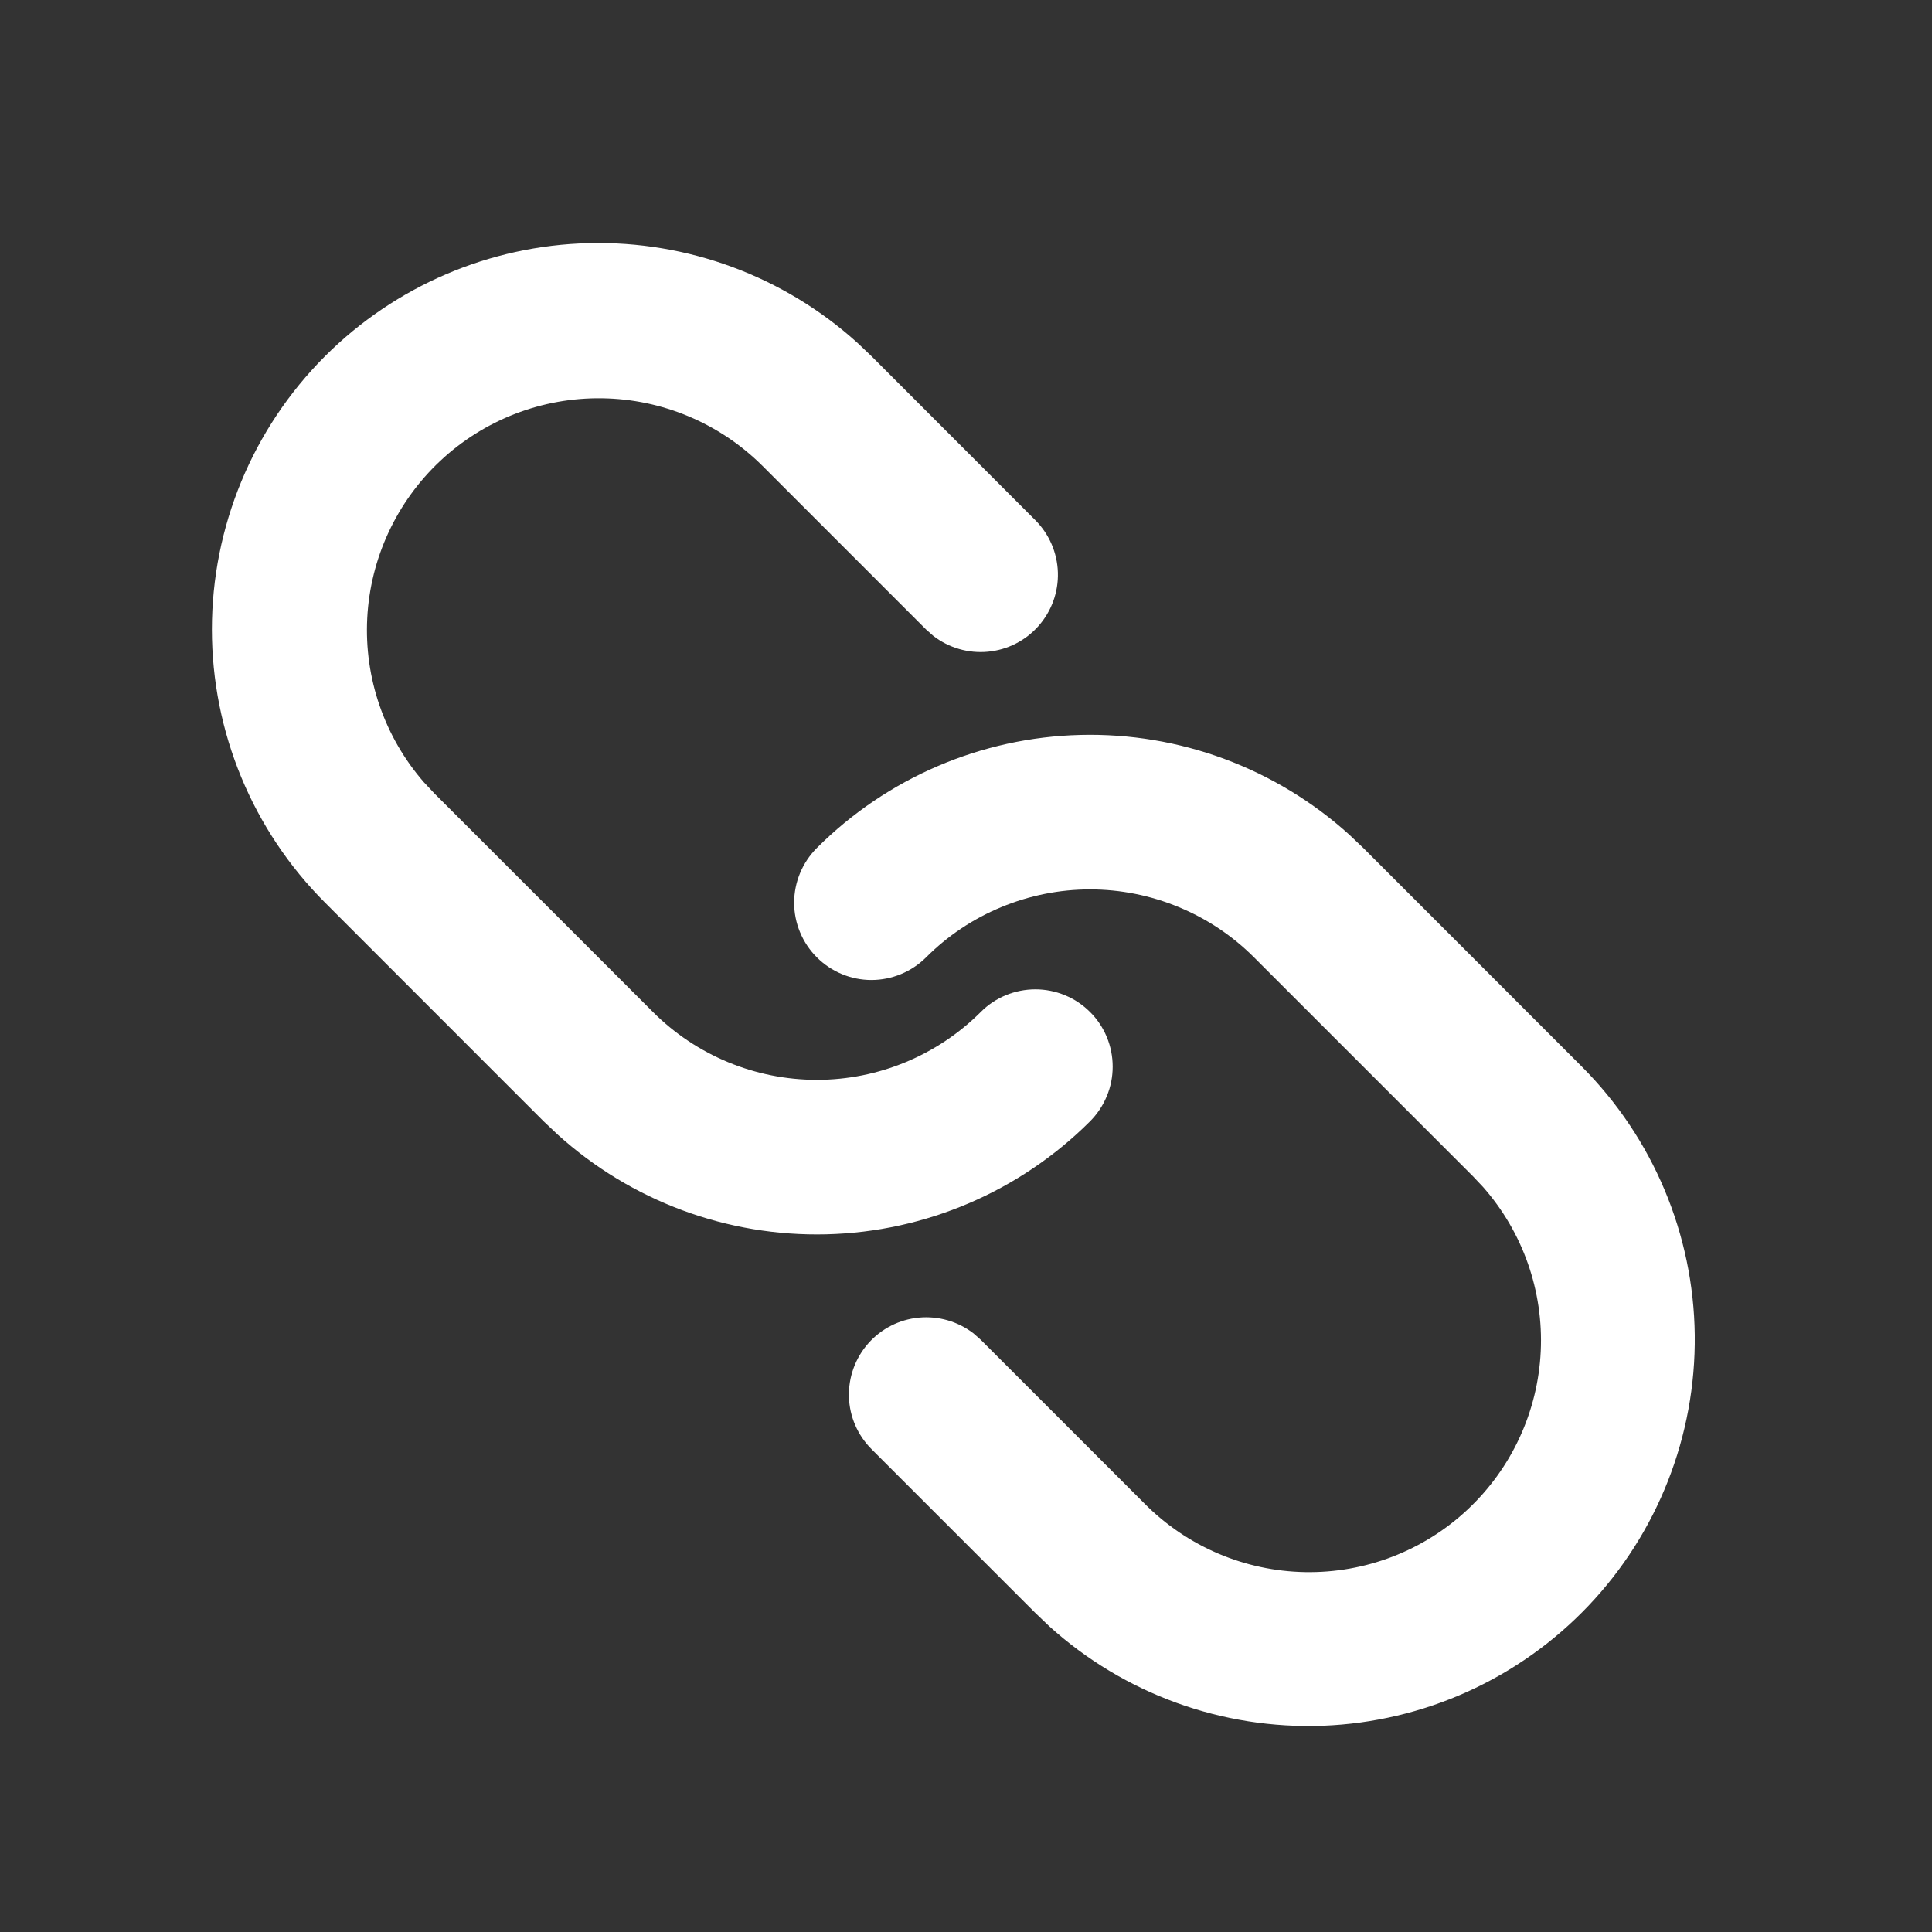 <svg width="25" height="25" viewBox="0 0 25 25" fill="none" xmlns="http://www.w3.org/2000/svg">
<rect x="0" y="0" width="25" height="25" fill="#333333" stroke="none"/>
<g clip-path="url(#clip0_18_463)">
<path d="M10.57 10.973C11.477 10.066 12.698 9.542 13.98 9.51C15.263 9.478 16.508 9.94 17.46 10.801L17.641 10.973L20.469 13.802C21.39 14.725 21.914 15.971 21.93 17.274C21.945 18.578 21.451 19.836 20.553 20.78C19.654 21.725 18.422 22.281 17.119 22.331C15.817 22.38 14.546 21.919 13.579 21.045L13.399 20.873L11.277 18.751C11.097 18.571 10.993 18.33 10.985 18.076C10.978 17.822 11.067 17.574 11.235 17.384C11.403 17.193 11.637 17.074 11.89 17.05C12.143 17.026 12.396 17.099 12.597 17.254L12.691 17.337L14.813 19.459C15.363 20.012 16.107 20.329 16.887 20.343C17.667 20.357 18.422 20.067 18.991 19.533C19.56 19 19.9 18.266 19.937 17.486C19.974 16.707 19.706 15.944 19.19 15.359L19.055 15.216L16.227 12.388C15.948 12.109 15.617 11.888 15.253 11.738C14.889 11.587 14.499 11.509 14.105 11.509C13.711 11.509 13.321 11.587 12.957 11.738C12.593 11.888 12.262 12.109 11.984 12.388C11.796 12.575 11.541 12.681 11.276 12.681C11.011 12.681 10.757 12.575 10.569 12.387C10.382 12.2 10.276 11.945 10.276 11.68C10.277 11.415 10.382 11.161 10.57 10.973ZM4.206 4.609C5.113 3.702 6.334 3.178 7.616 3.146C8.899 3.114 10.144 3.576 11.096 4.437L11.277 4.609L13.398 6.732C13.577 6.912 13.681 7.153 13.689 7.407C13.697 7.661 13.607 7.909 13.439 8.099C13.271 8.29 13.037 8.409 12.784 8.433C12.531 8.457 12.279 8.384 12.078 8.229L11.984 8.146L9.863 6.025C9.312 5.478 8.57 5.165 7.793 5.154C7.016 5.142 6.265 5.432 5.698 5.963C5.131 6.494 4.792 7.224 4.752 7.999C4.712 8.775 4.975 9.536 5.485 10.122L5.62 10.266L8.449 13.095C9.011 13.657 9.774 13.973 10.57 13.973C11.365 13.973 12.128 13.657 12.691 13.095C12.783 13.002 12.894 12.928 13.015 12.878C13.136 12.828 13.266 12.802 13.398 12.802C13.529 12.802 13.659 12.828 13.78 12.878C13.902 12.928 14.012 13.002 14.105 13.095C14.198 13.187 14.272 13.298 14.322 13.419C14.372 13.54 14.398 13.67 14.398 13.802C14.398 13.933 14.373 14.063 14.322 14.184C14.272 14.306 14.198 14.416 14.106 14.509C13.198 15.416 11.977 15.94 10.695 15.972C9.413 16.004 8.167 15.542 7.216 14.681L7.034 14.509L4.206 11.68C3.268 10.742 2.742 9.471 2.742 8.145C2.742 6.819 3.268 5.547 4.206 4.609Z" fill="white"/>
</g>
<defs>
<clipPath id="clip0_18_463">
<rect width="24" height="24" fill="white" transform="translate(0.338 0.742)"/>
</clipPath>
</defs>
</svg>
